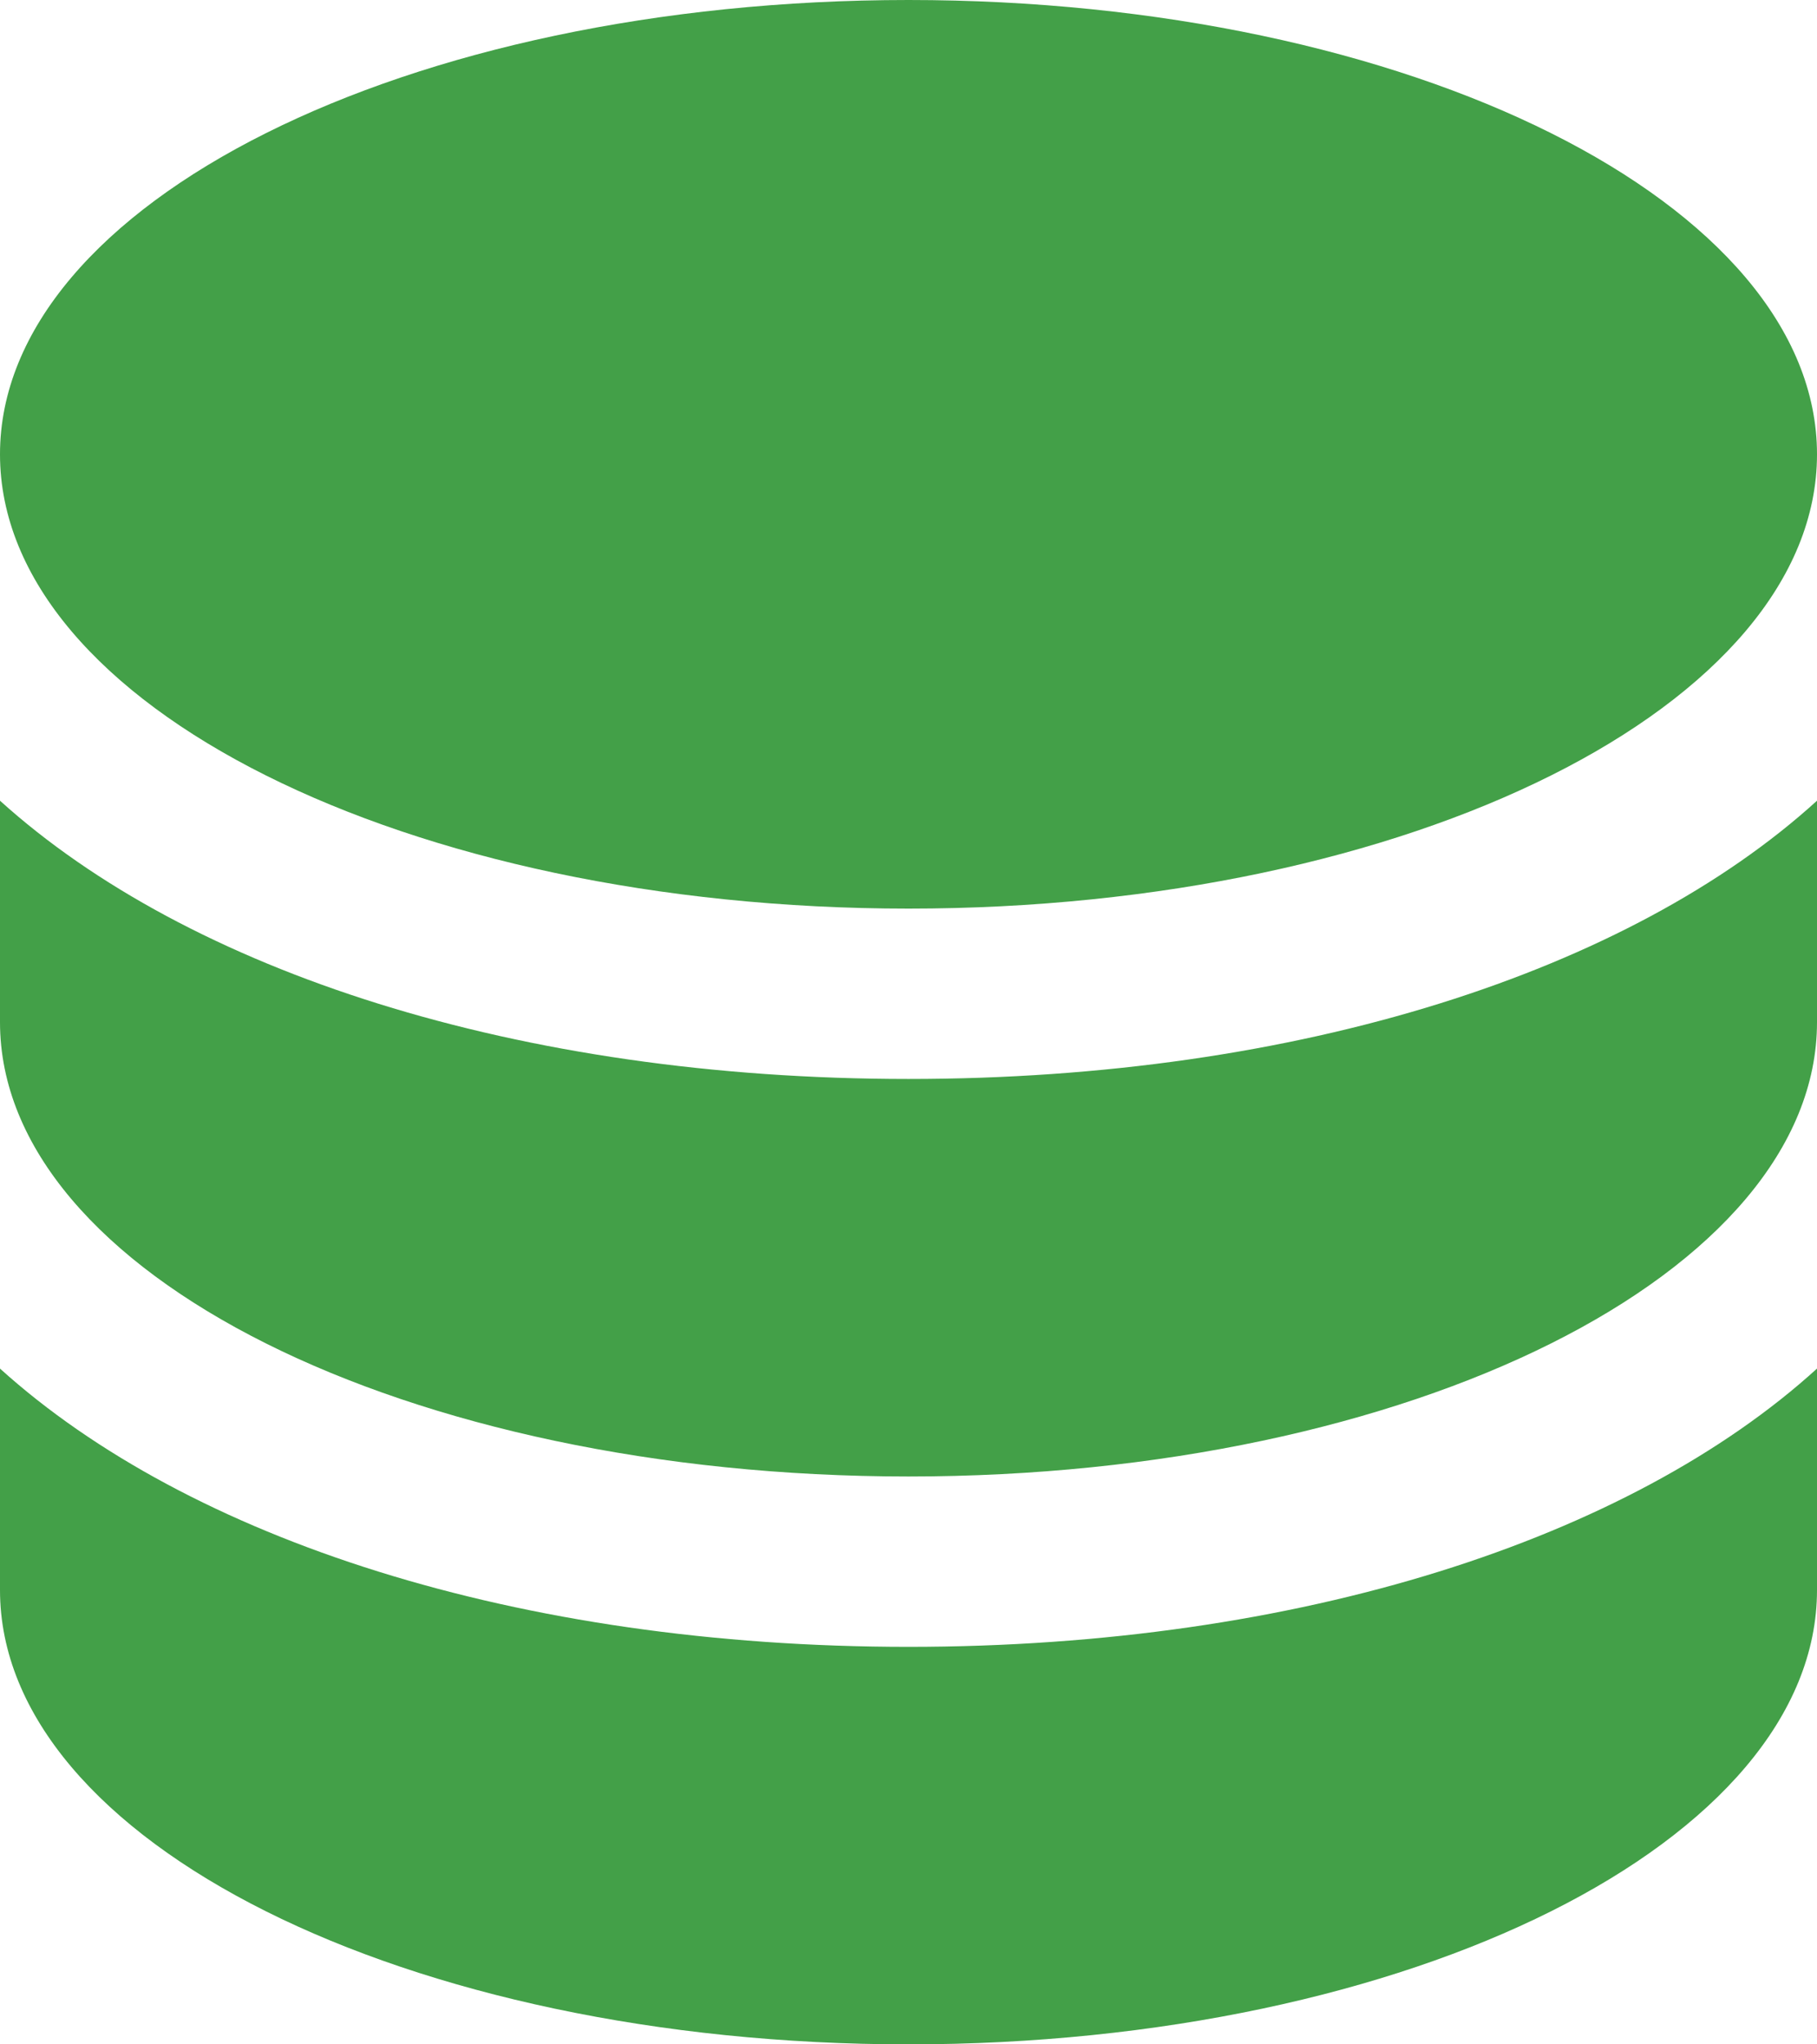 <svg width="16" height="18" viewBox="0 0 16 18" fill="none" xmlns="http://www.w3.org/2000/svg">
<path d="M8 14.5C11.44 14.5 14.35 13.55 16 12.05V14C16 16.21 12.42 18 8 18C3.58 18 0 16.21 0 14V12.05C1.66 13.55 4.56 14.5 8 14.5ZM0 7.05V9C0 11.21 3.58 13 8 13C12.42 13 16 11.21 16 9V7.05C14.35 8.55 11.44 9.5 8 9.5C4.56 9.5 1.66 8.55 0 7.05ZM8 8C12.418 8 16 6.209 16 4C16 1.791 12.418 0 8 0C3.582 0 0 1.791 0 4C0 6.209 3.582 8 8 8Z" fill="#43A048"/>
</svg>
